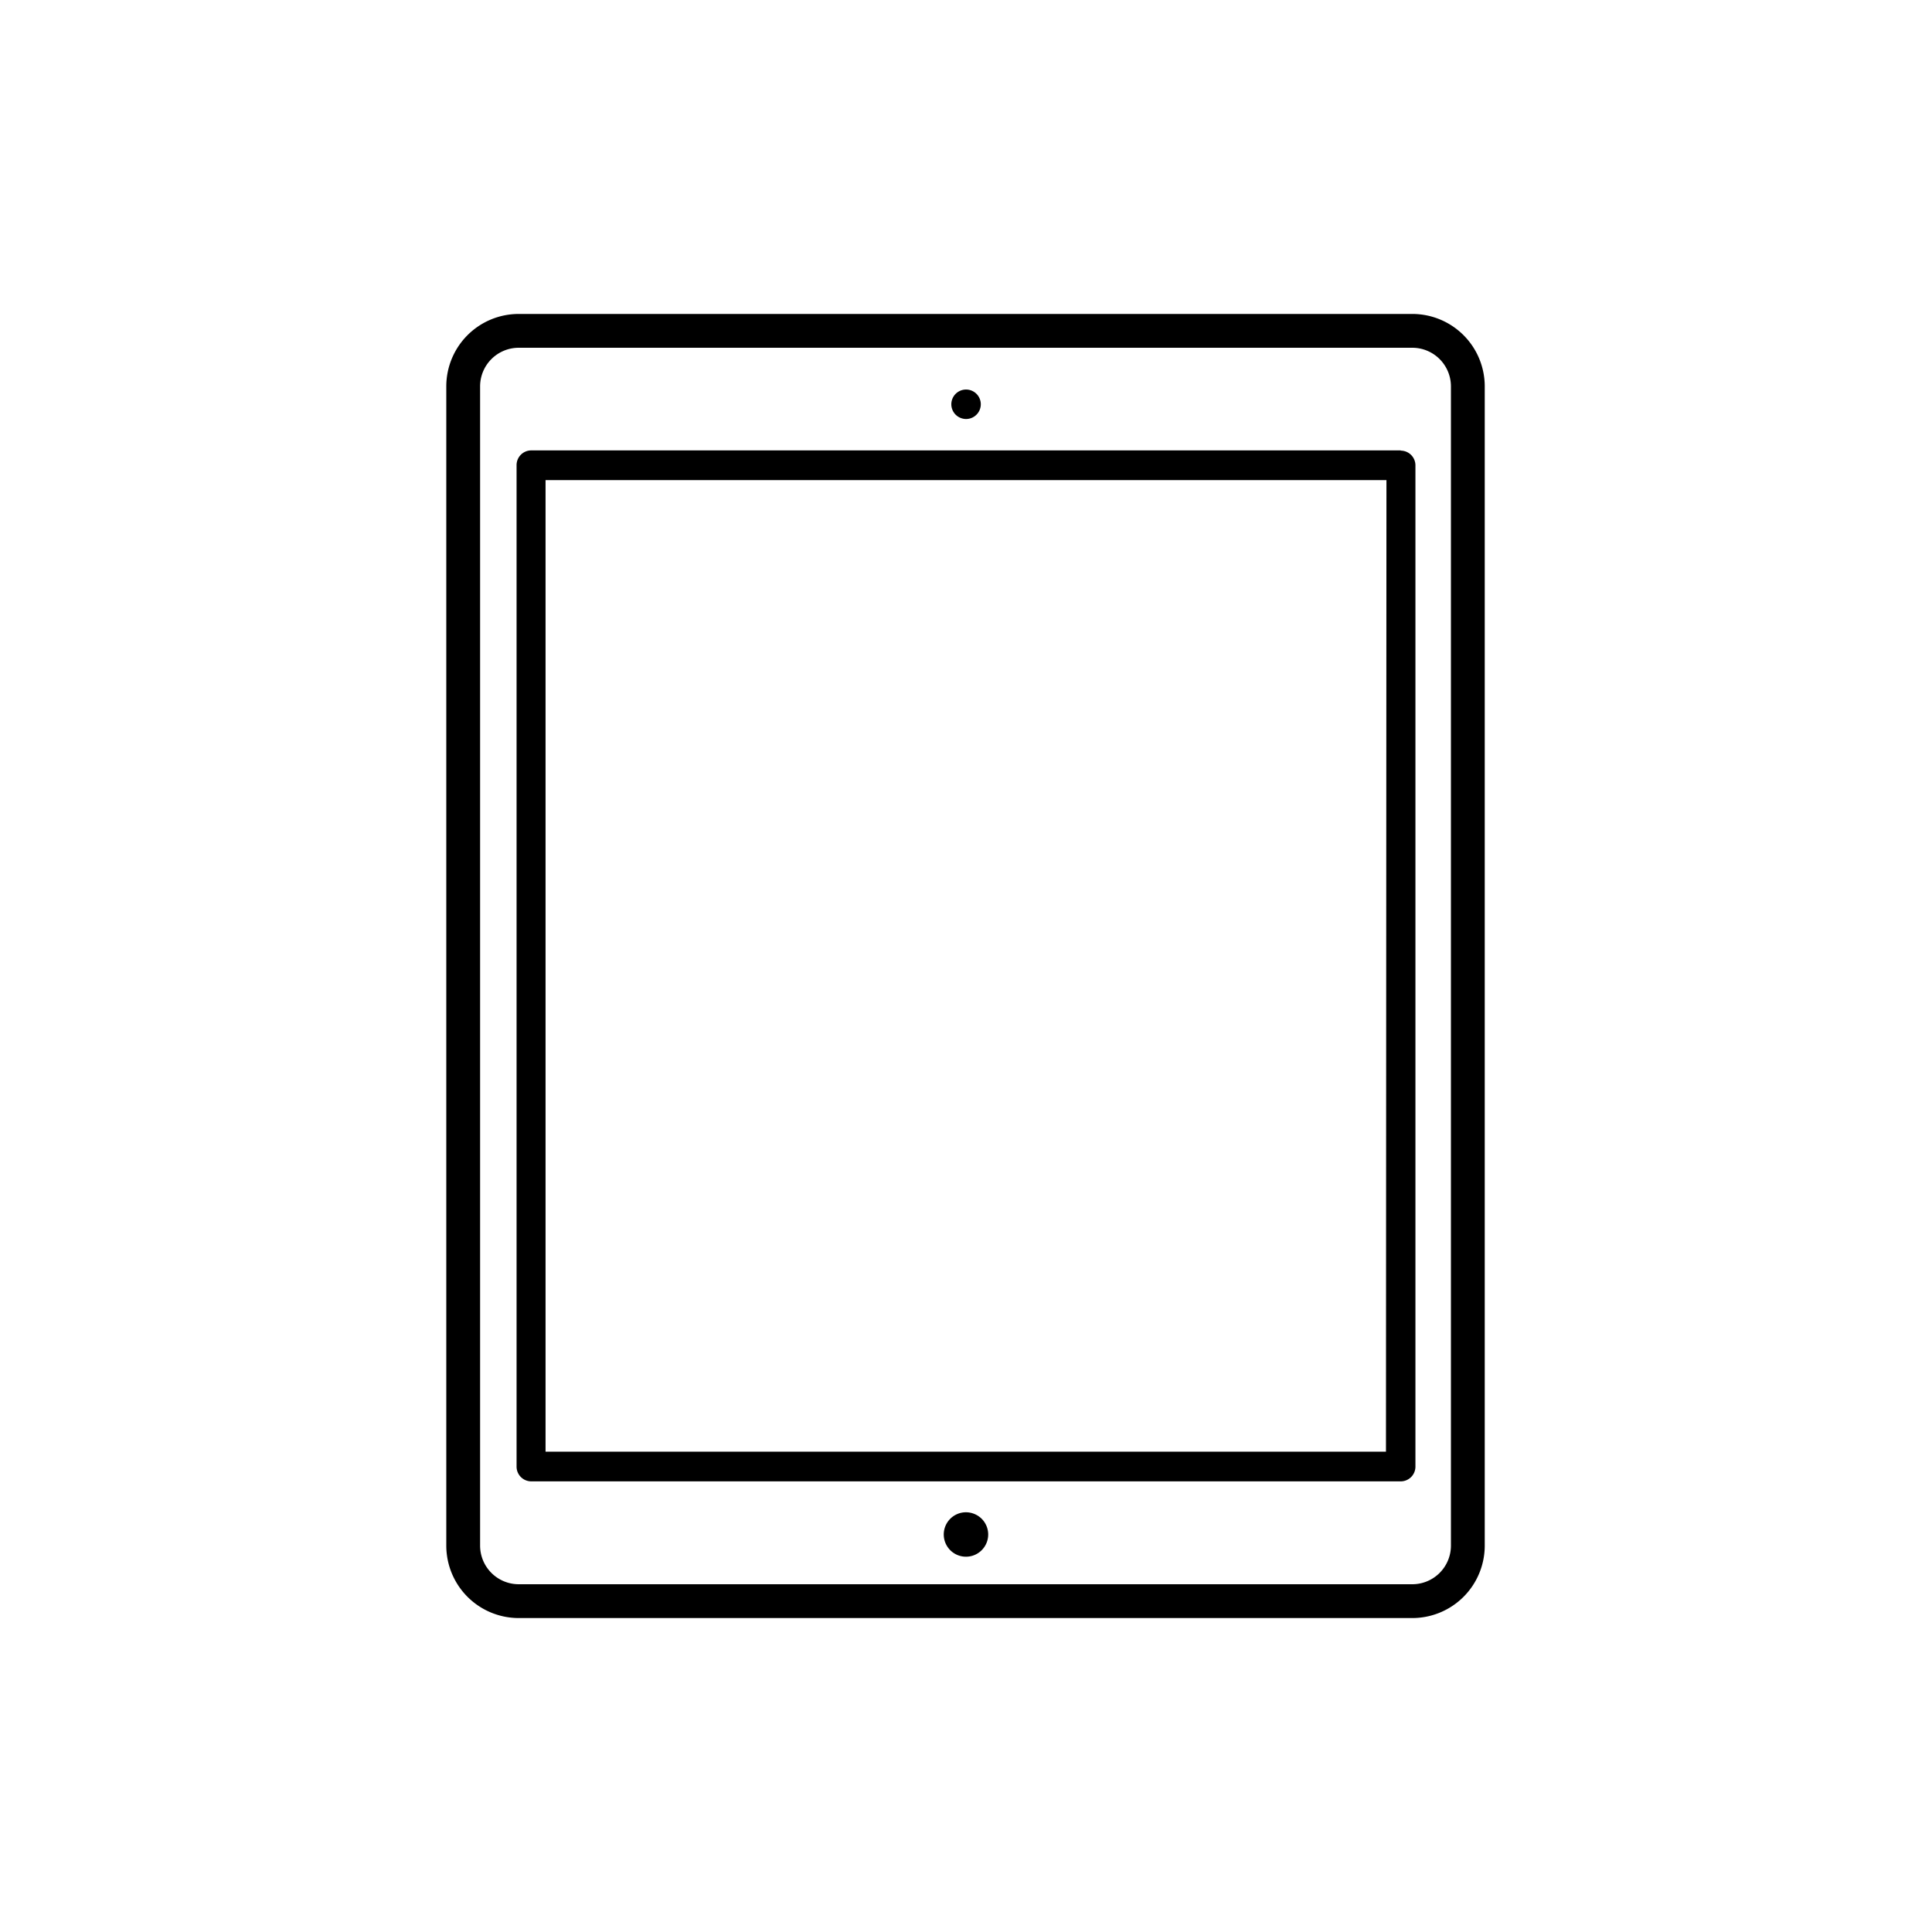 <svg id="Layer_1" data-name="Layer 1" xmlns="http://www.w3.org/2000/svg" viewBox="0 0 80 80"><defs><style>.cls-1{fill:currentColor;}</style></defs><title>2-May-tinh-bang</title><path class="cls-1" d="M58.48,13h-37a3,3,0,0,0-3,3V64a3,3,0,0,0,3,3h37a3,3,0,0,0,3-3V16A3,3,0,0,0,58.48,13Zm1.6,51a1.6,1.6,0,0,1-1.6,1.6h-37a1.6,1.6,0,0,1-1.6-1.6V16a1.6,1.6,0,0,1,1.6-1.6h37a1.6,1.6,0,0,1,1.6,1.6Z"/><path class="cls-1" d="M58,18.65H22a.61.61,0,0,0-.61.61V60.73a.61.61,0,0,0,.61.61H58a.61.61,0,0,0,.61-.61V19.27a.61.61,0,0,0-.61-.61Zm-.61,41.46H22.59V19.88H57.41Z"/><path class="cls-1" d="M40,62.62a.92.92,0,1,0,.65.27A.93.93,0,0,0,40,62.62Z"/><path class="cls-1" d="M40,17.35a.61.61,0,1,0-.43-.18A.62.62,0,0,0,40,17.35Z"/></svg>
